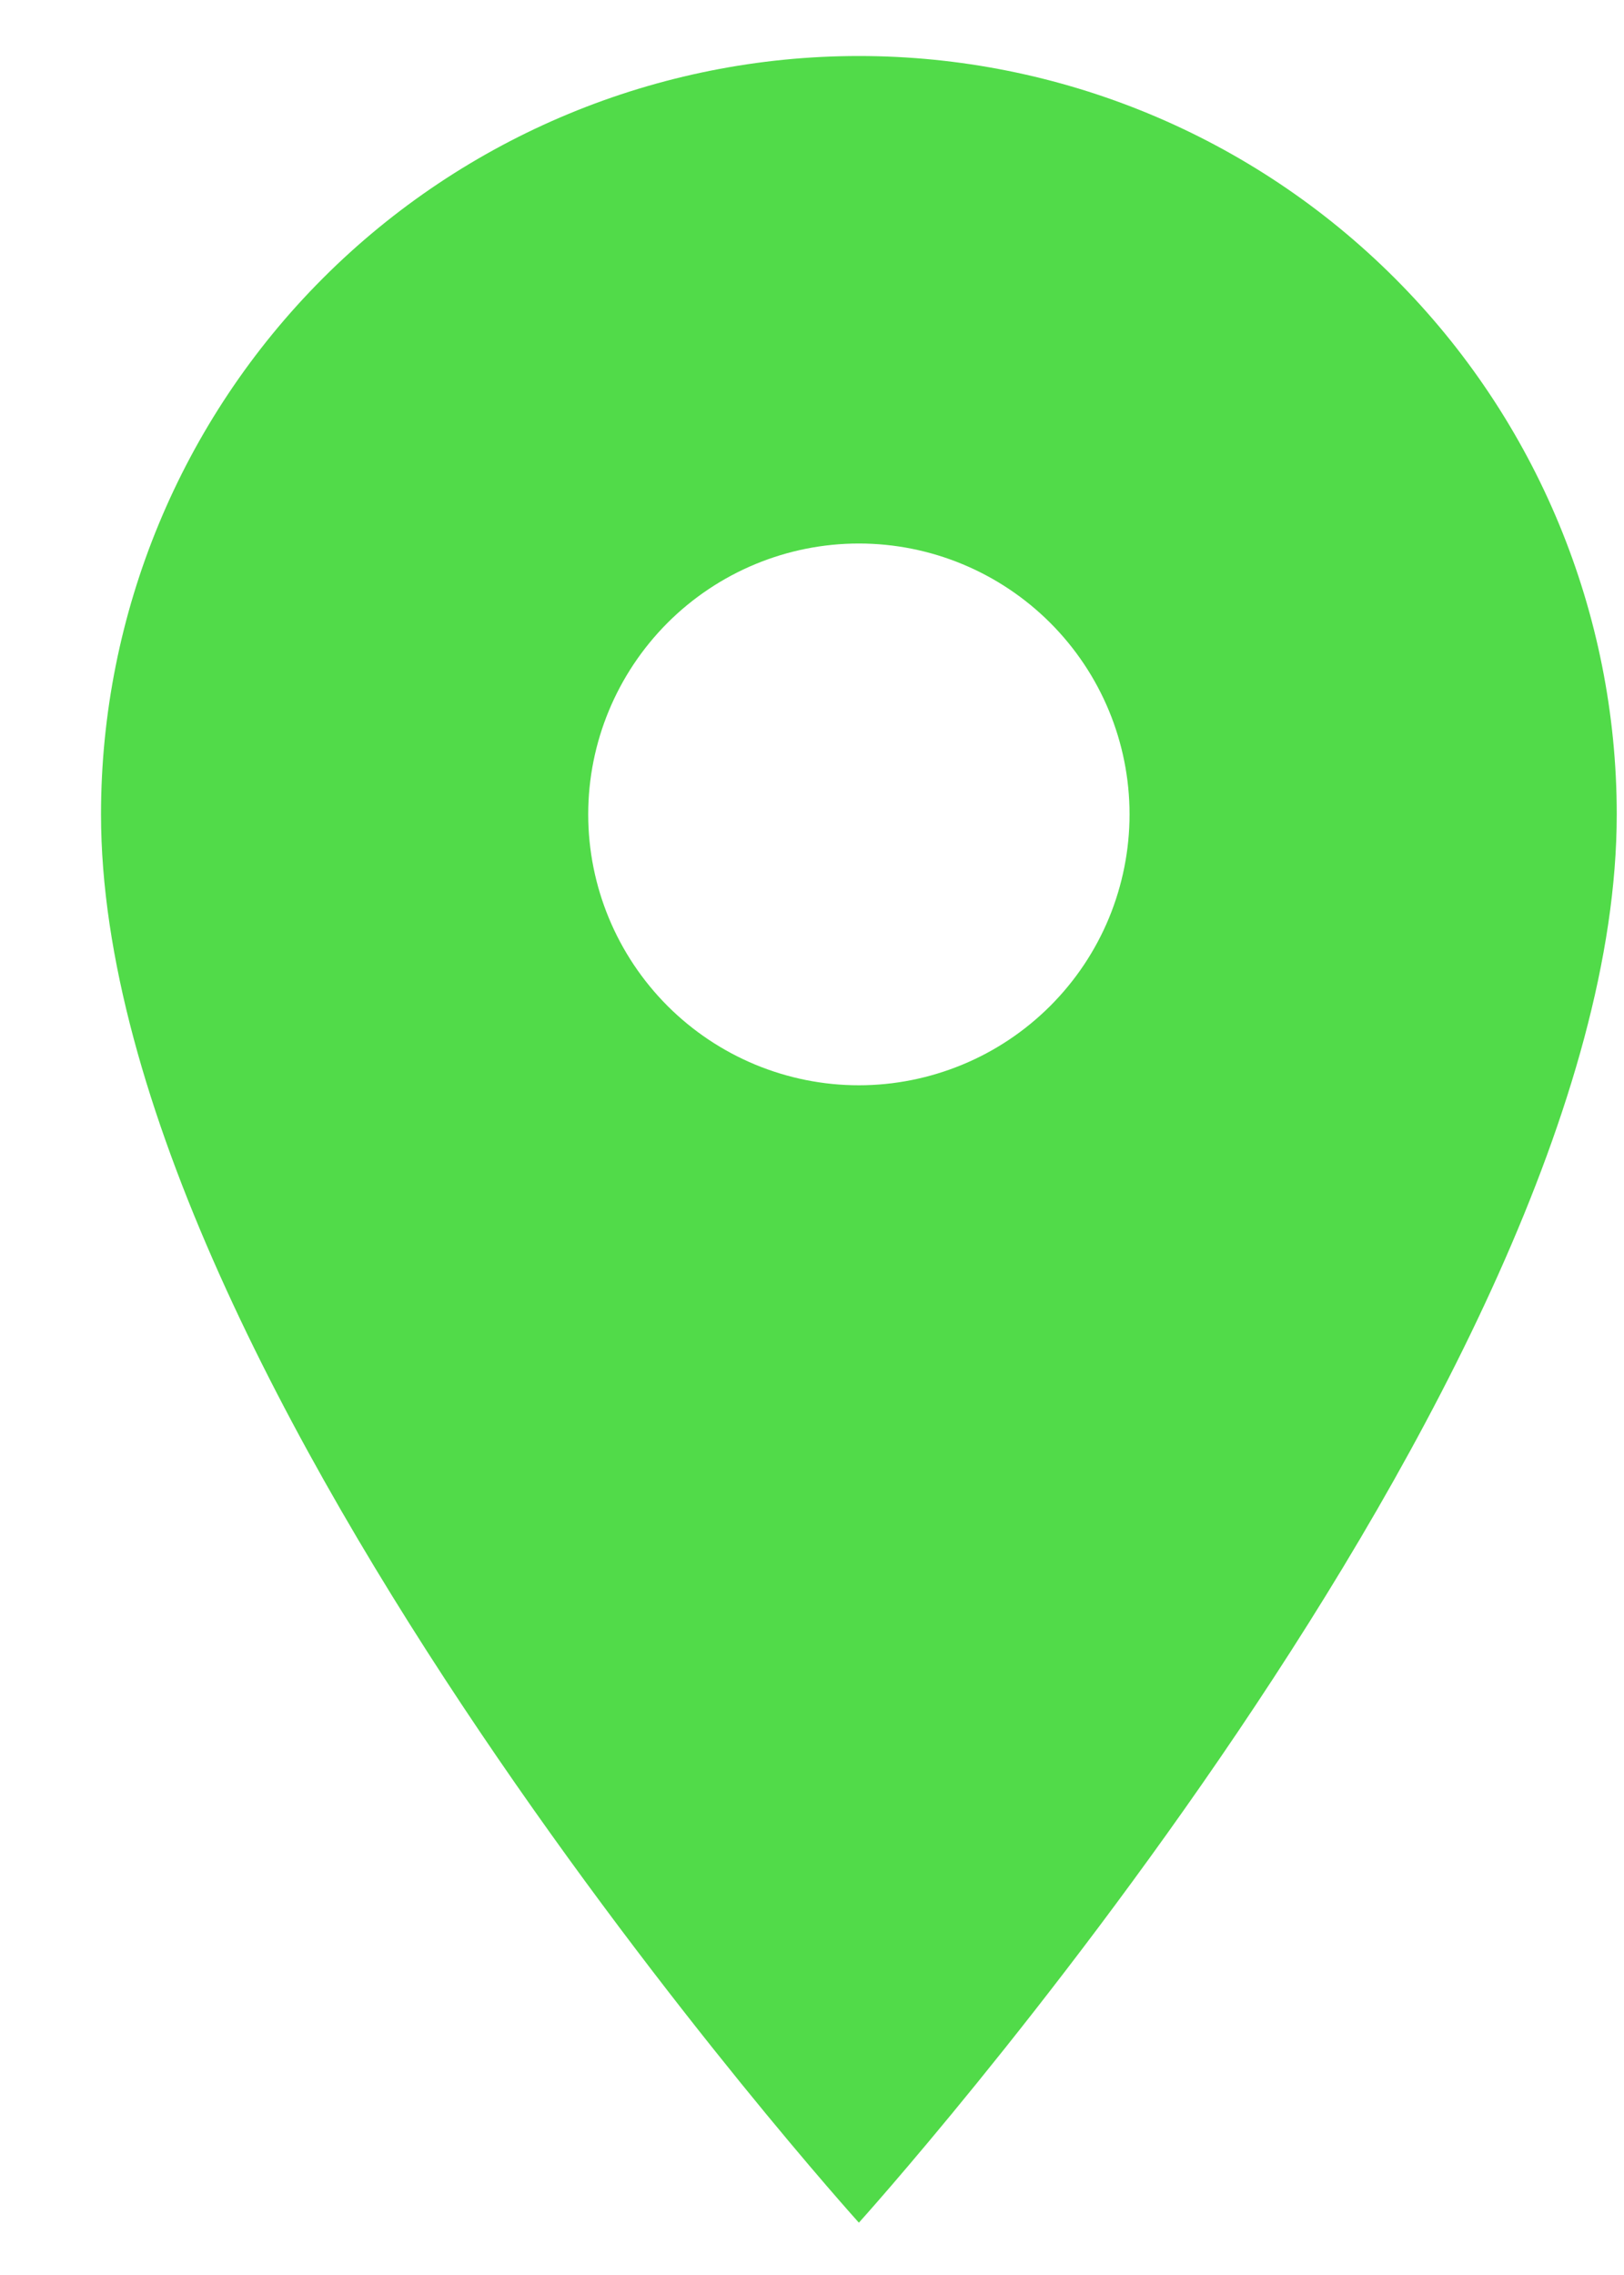 <svg width="15" height="21" viewBox="0 0 15 21" fill="none" xmlns="http://www.w3.org/2000/svg">
<path d="M7.933 10.018C7.27 10.018 6.634 9.754 6.165 9.285C5.697 8.816 5.433 8.181 5.433 7.517C5.433 6.854 5.697 6.219 6.165 5.75C6.634 5.281 7.27 5.017 7.933 5.017C8.596 5.017 9.232 5.281 9.701 5.75C10.17 6.219 10.433 6.854 10.433 7.517C10.433 7.846 10.368 8.171 10.243 8.474C10.117 8.778 9.933 9.053 9.701 9.285C9.469 9.517 9.193 9.702 8.89 9.827C8.586 9.953 8.261 10.018 7.933 10.018ZM7.933 0.517C6.077 0.517 4.296 1.255 2.983 2.568C1.671 3.88 0.933 5.661 0.933 7.517C0.933 12.768 7.933 20.517 7.933 20.517C7.933 20.517 14.933 12.768 14.933 7.517C14.933 5.661 14.196 3.88 12.883 2.568C11.57 1.255 9.79 0.517 7.933 0.517Z" fill="#51DB49"/>
</svg>

